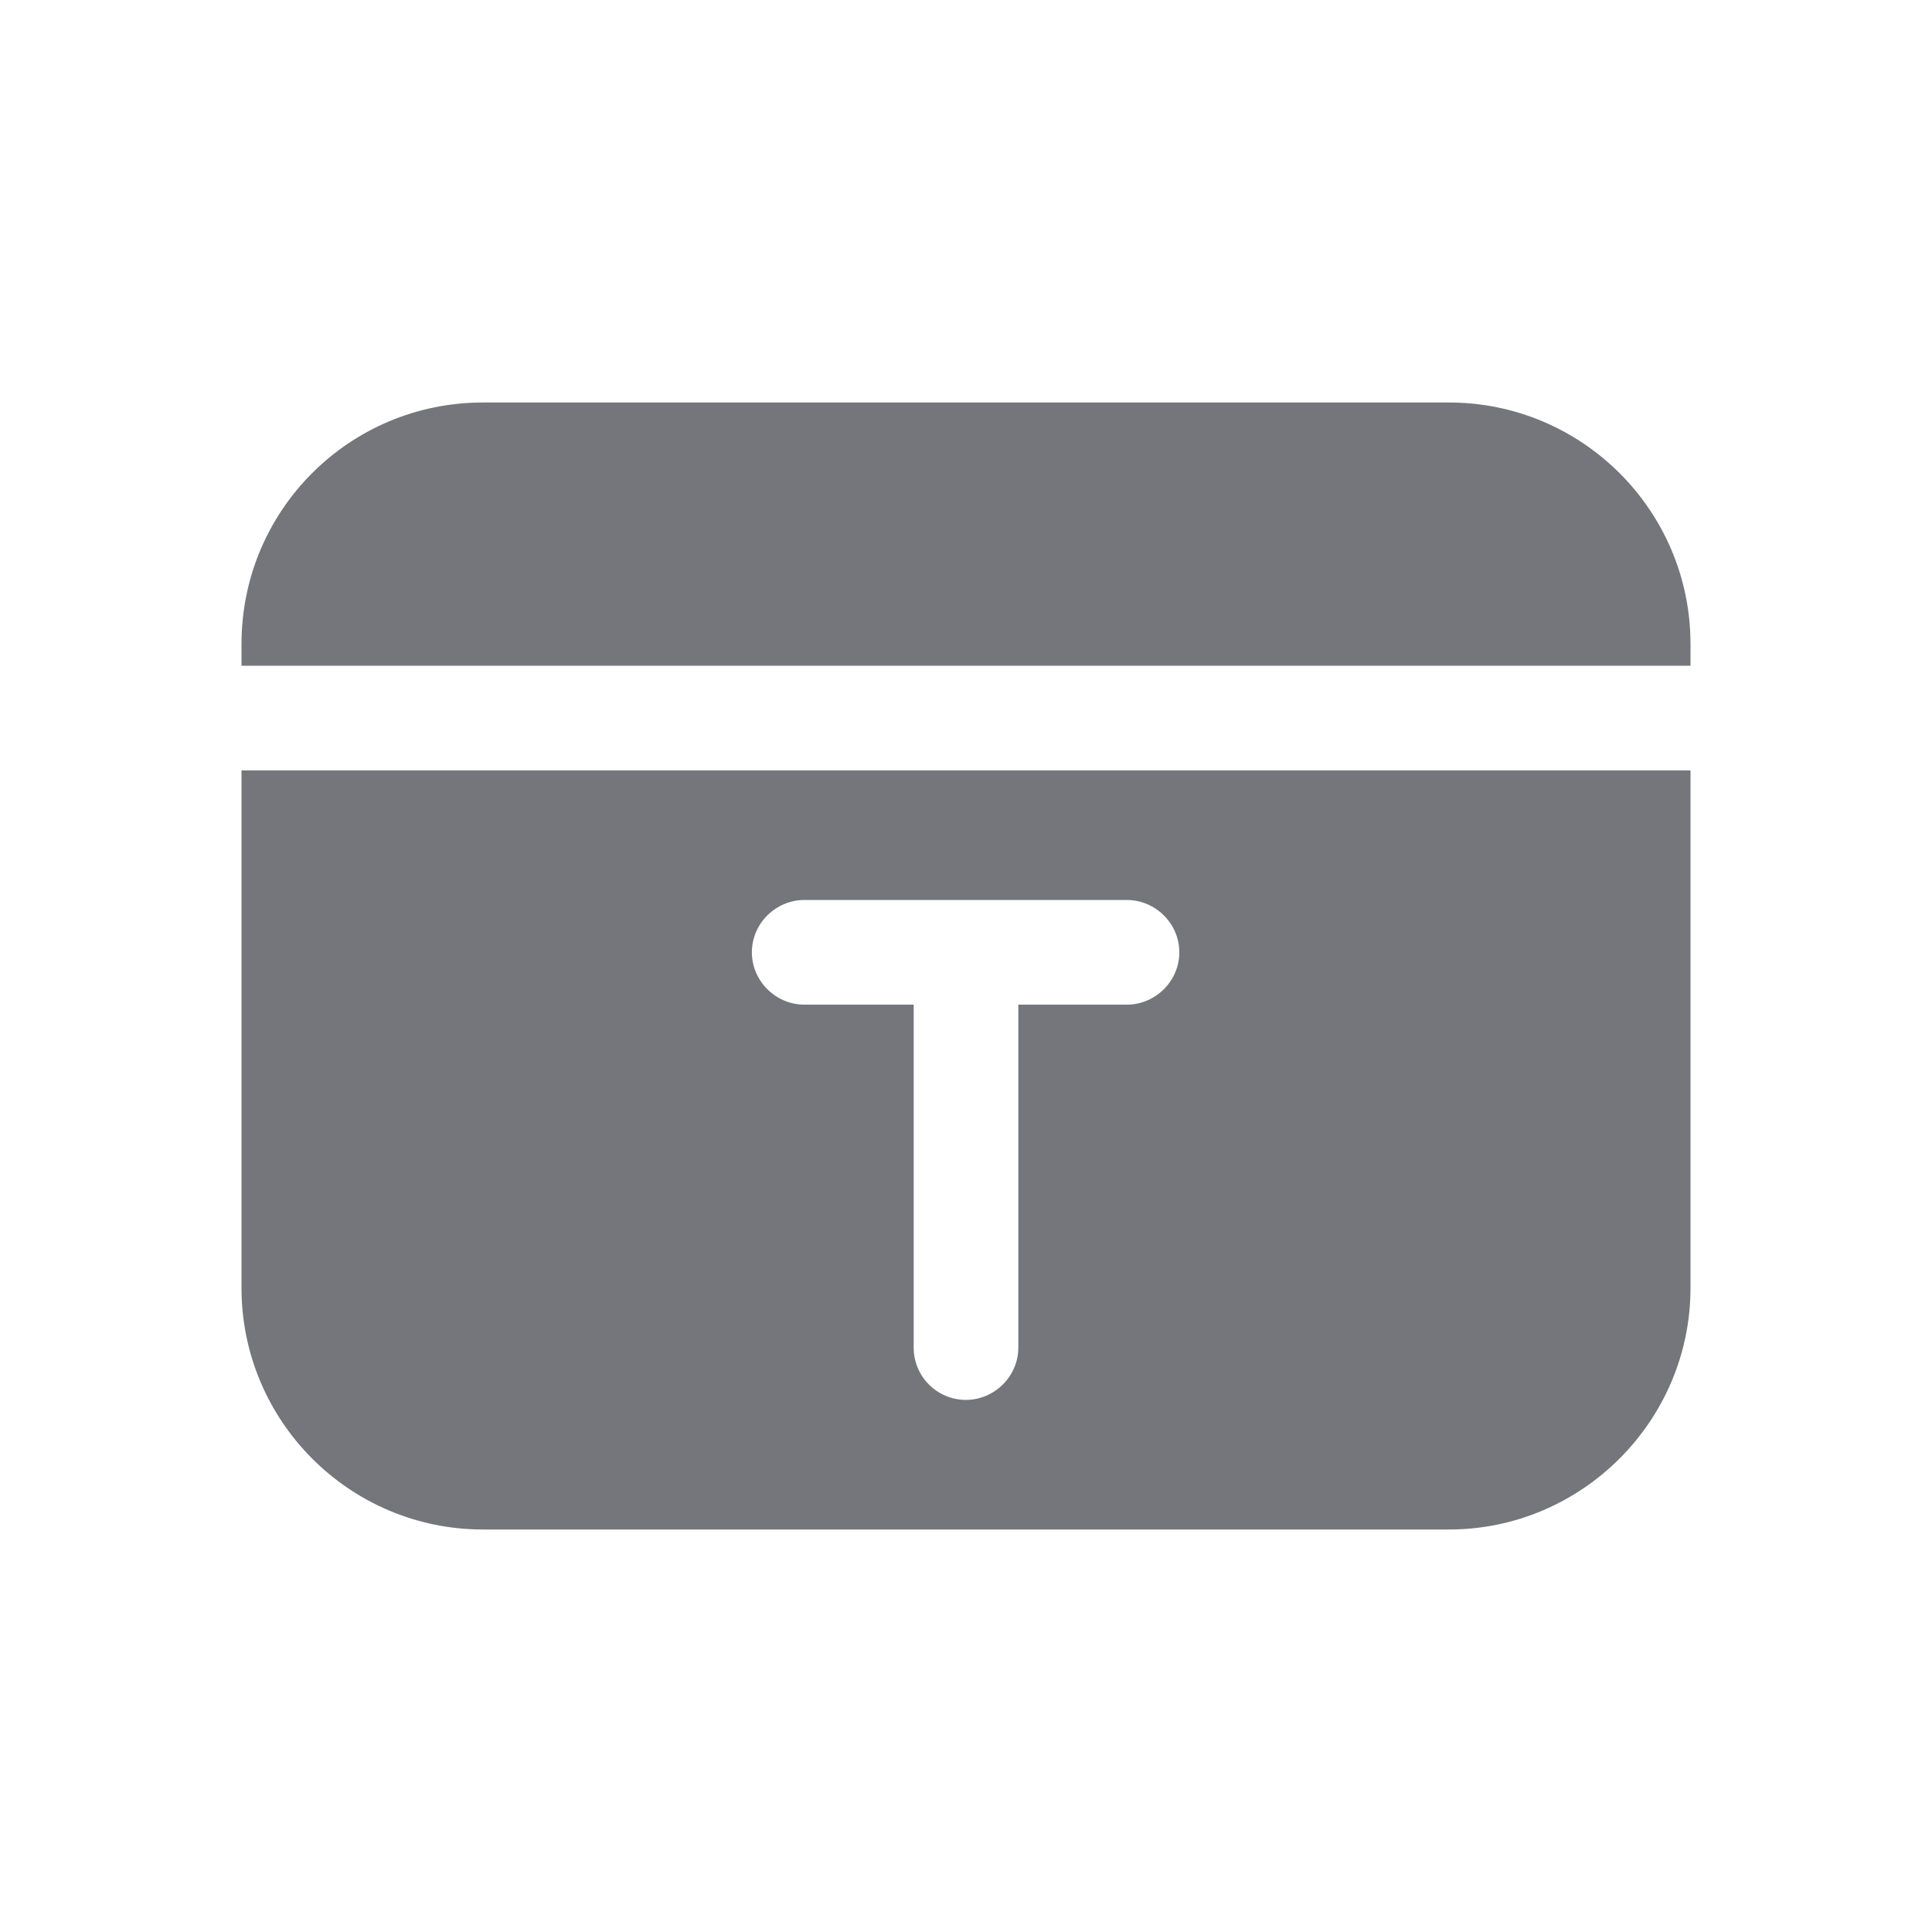 <svg xmlns="http://www.w3.org/2000/svg" fill="none" viewBox="0 0 24 24" focusable="false"><defs><clipPath id="Card_T_Solid_svg__a"><path fill="#fff" fill-opacity="0" d="M0 0h24v24H0z"/></clipPath></defs><g clip-path="url(#Card_T_Solid_svg__a)"><path fill="#74767B" fill-rule="evenodd" d="M6 5C4.34 5 3 6.34 3 8v.27h18V8c0-1.66-1.35-3-3-3zm15 4.57H3V16c0 1.65 1.34 3 3 3h12c1.65 0 3-1.35 3-3zM9.99 11.18c-.35 0-.65.29-.65.65s.3.65.65.65h1.36v4.26c0 .36.29.65.65.65.35 0 .65-.29.65-.65v-4.26H14c.35 0 .65-.29.65-.65s-.3-.65-.65-.65z"/></g></svg>